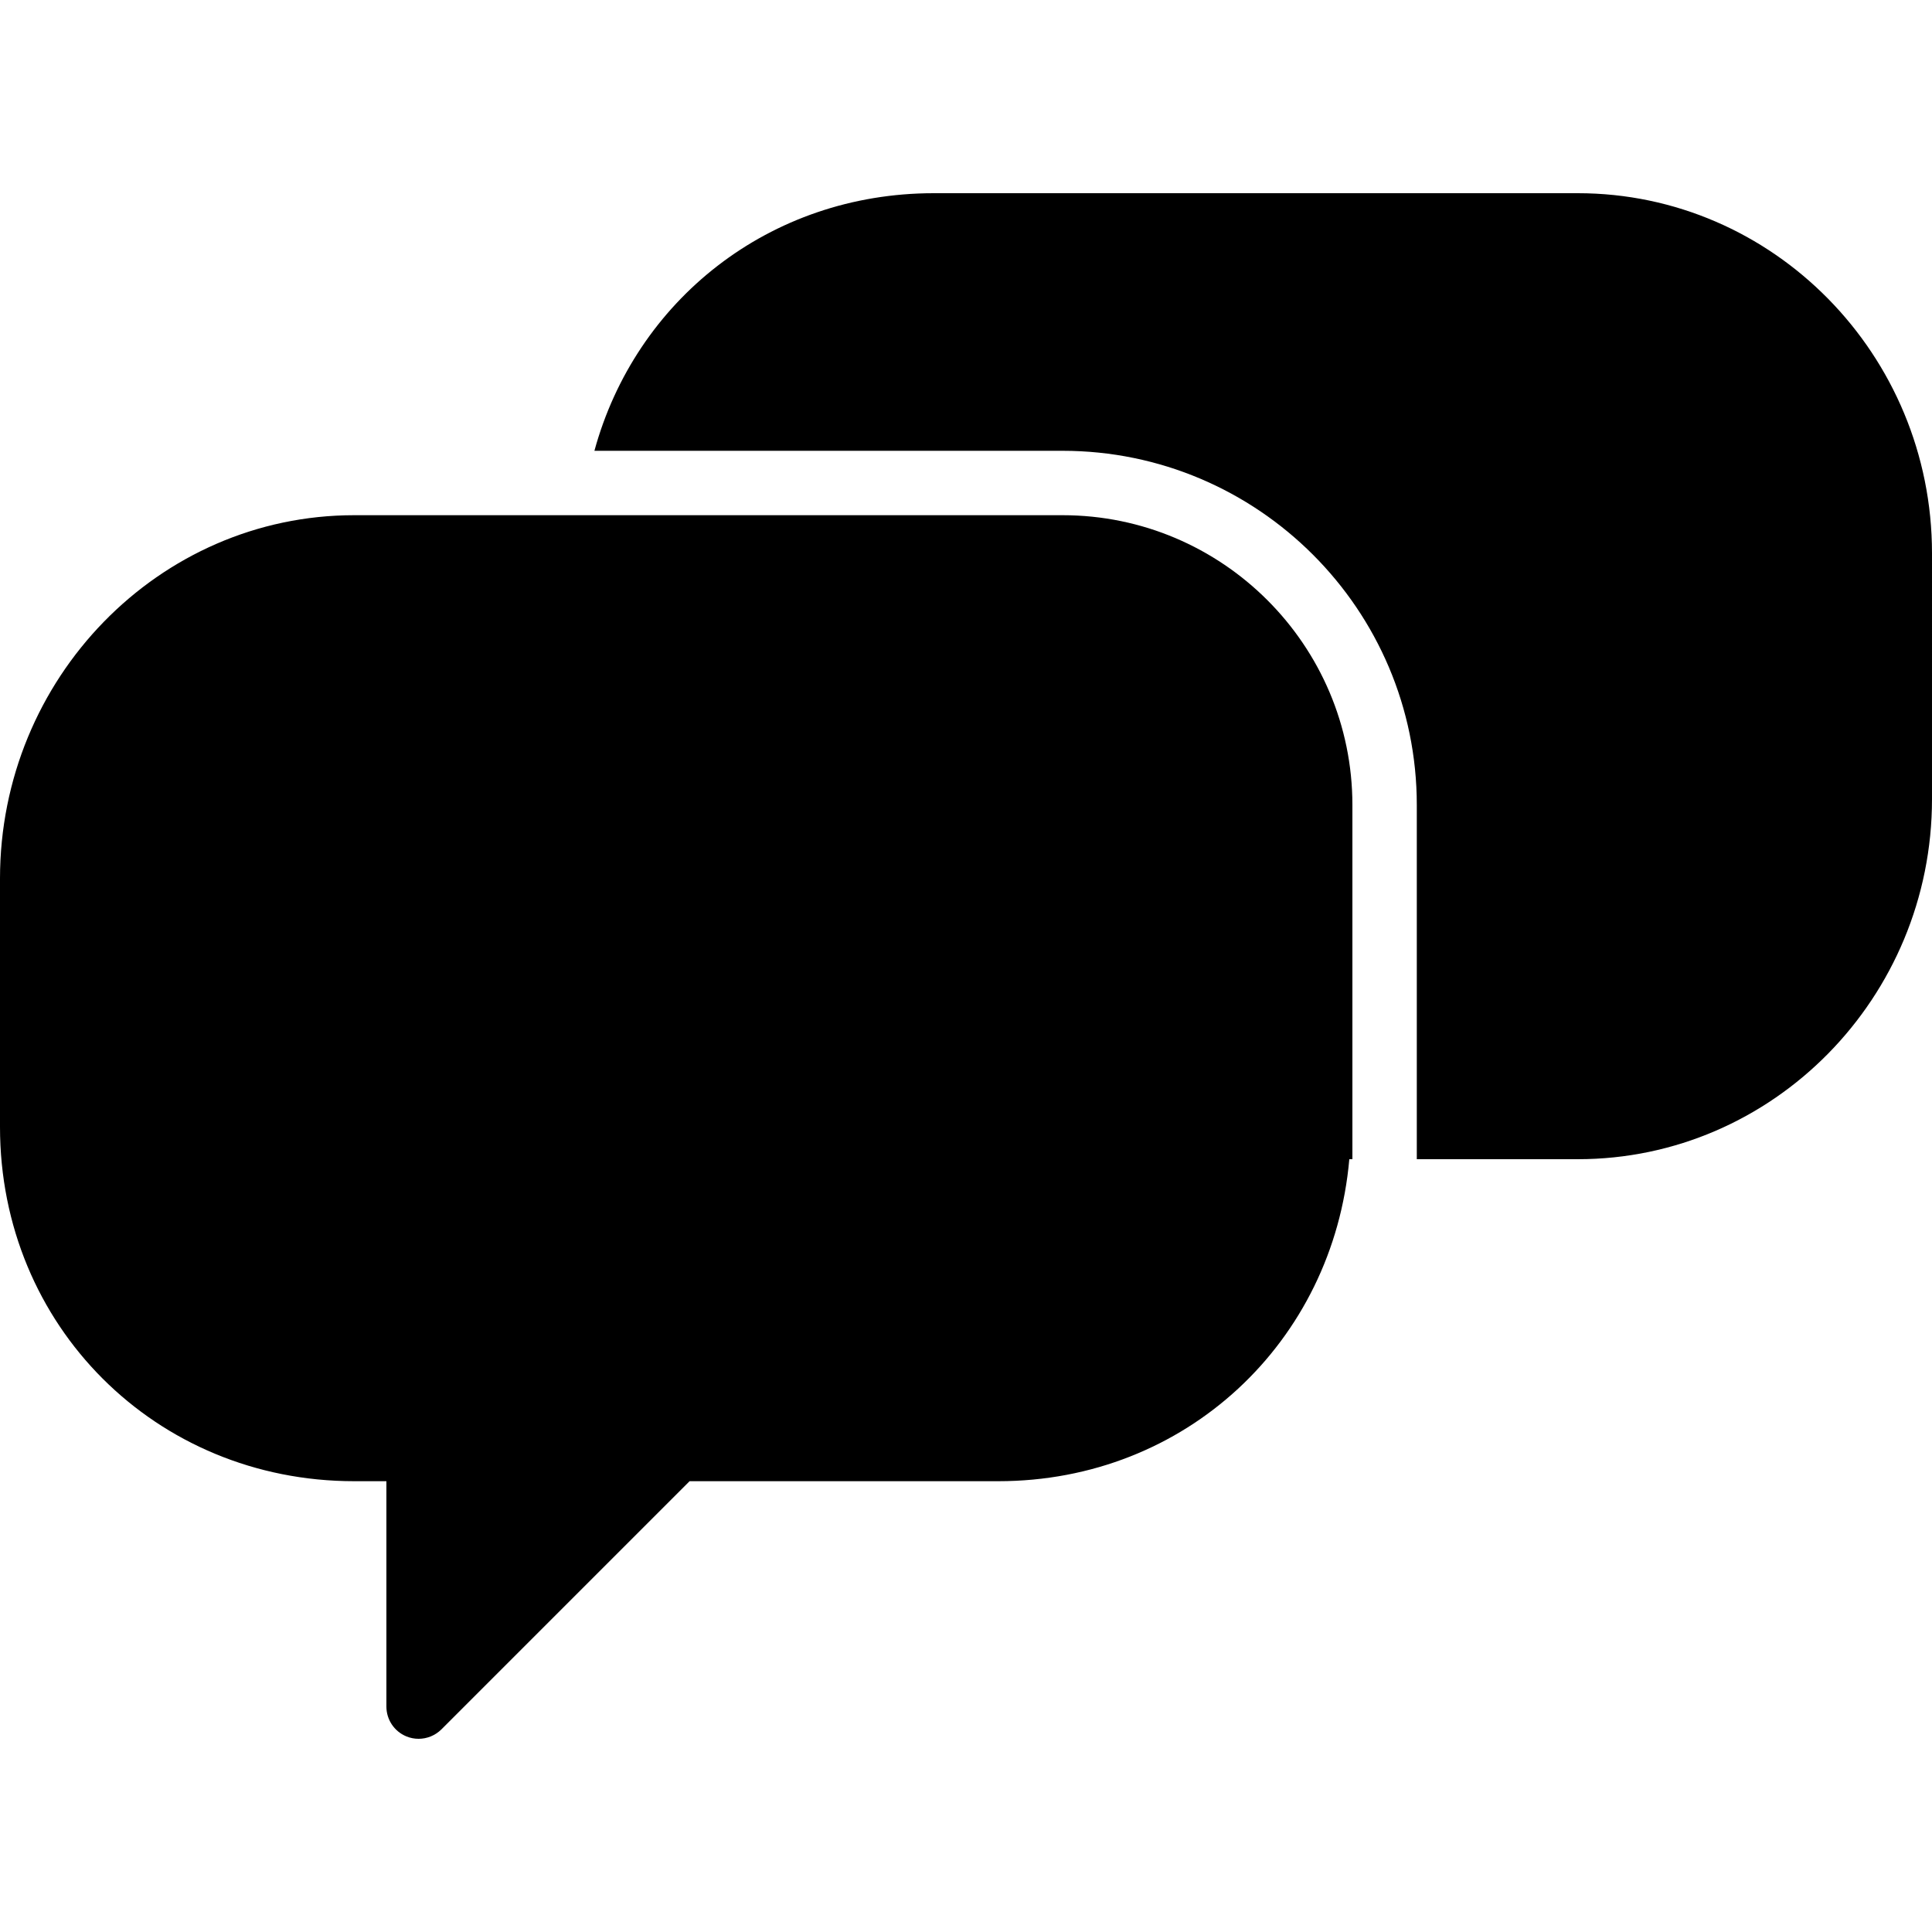 <?xml version="1.0" encoding="iso-8859-1"?>
<!-- Generator: Adobe Illustrator 19.0.0, SVG Export Plug-In . SVG Version: 6.00 Build 0)  -->
<svg version="1.1" id="Layer_1" xmlns="http://www.w3.org/2000/svg" xmlns:xlink="http://www.w3.org/1999/xlink" x="0px" y="0px"
	 viewBox="0 0 30 30" style="enable-background:new 0 0 30 30;" xml:space="preserve">
<g>
	<g>
		<path d="M16.5,8h-11C2.468,8,0,10.531,0,13.643V17.5C0,20.584,2.416,23,5.5,23H6v3.5c0,0.202,0.122,0.385,0.309,0.462
			C6.371,26.988,6.436,27,6.5,27c0.13,0,0.258-0.051,0.354-0.146L10.708,23h4.793c2.912,0,5.202-2.163,5.451-5H21v-5.5
			C21,10.019,18.981,8,16.5,8z M24.5,3h-10c-2.559,0-4.634,1.671-5.27,4h7.27c3.032,0,5.5,2.467,5.5,5.5V18h2.5
			c3.032,0,5.5-2.508,5.5-5.591V8.591C30,5.508,27.532,3,24.5,3z"/>
	</g>
</g>
</svg>
